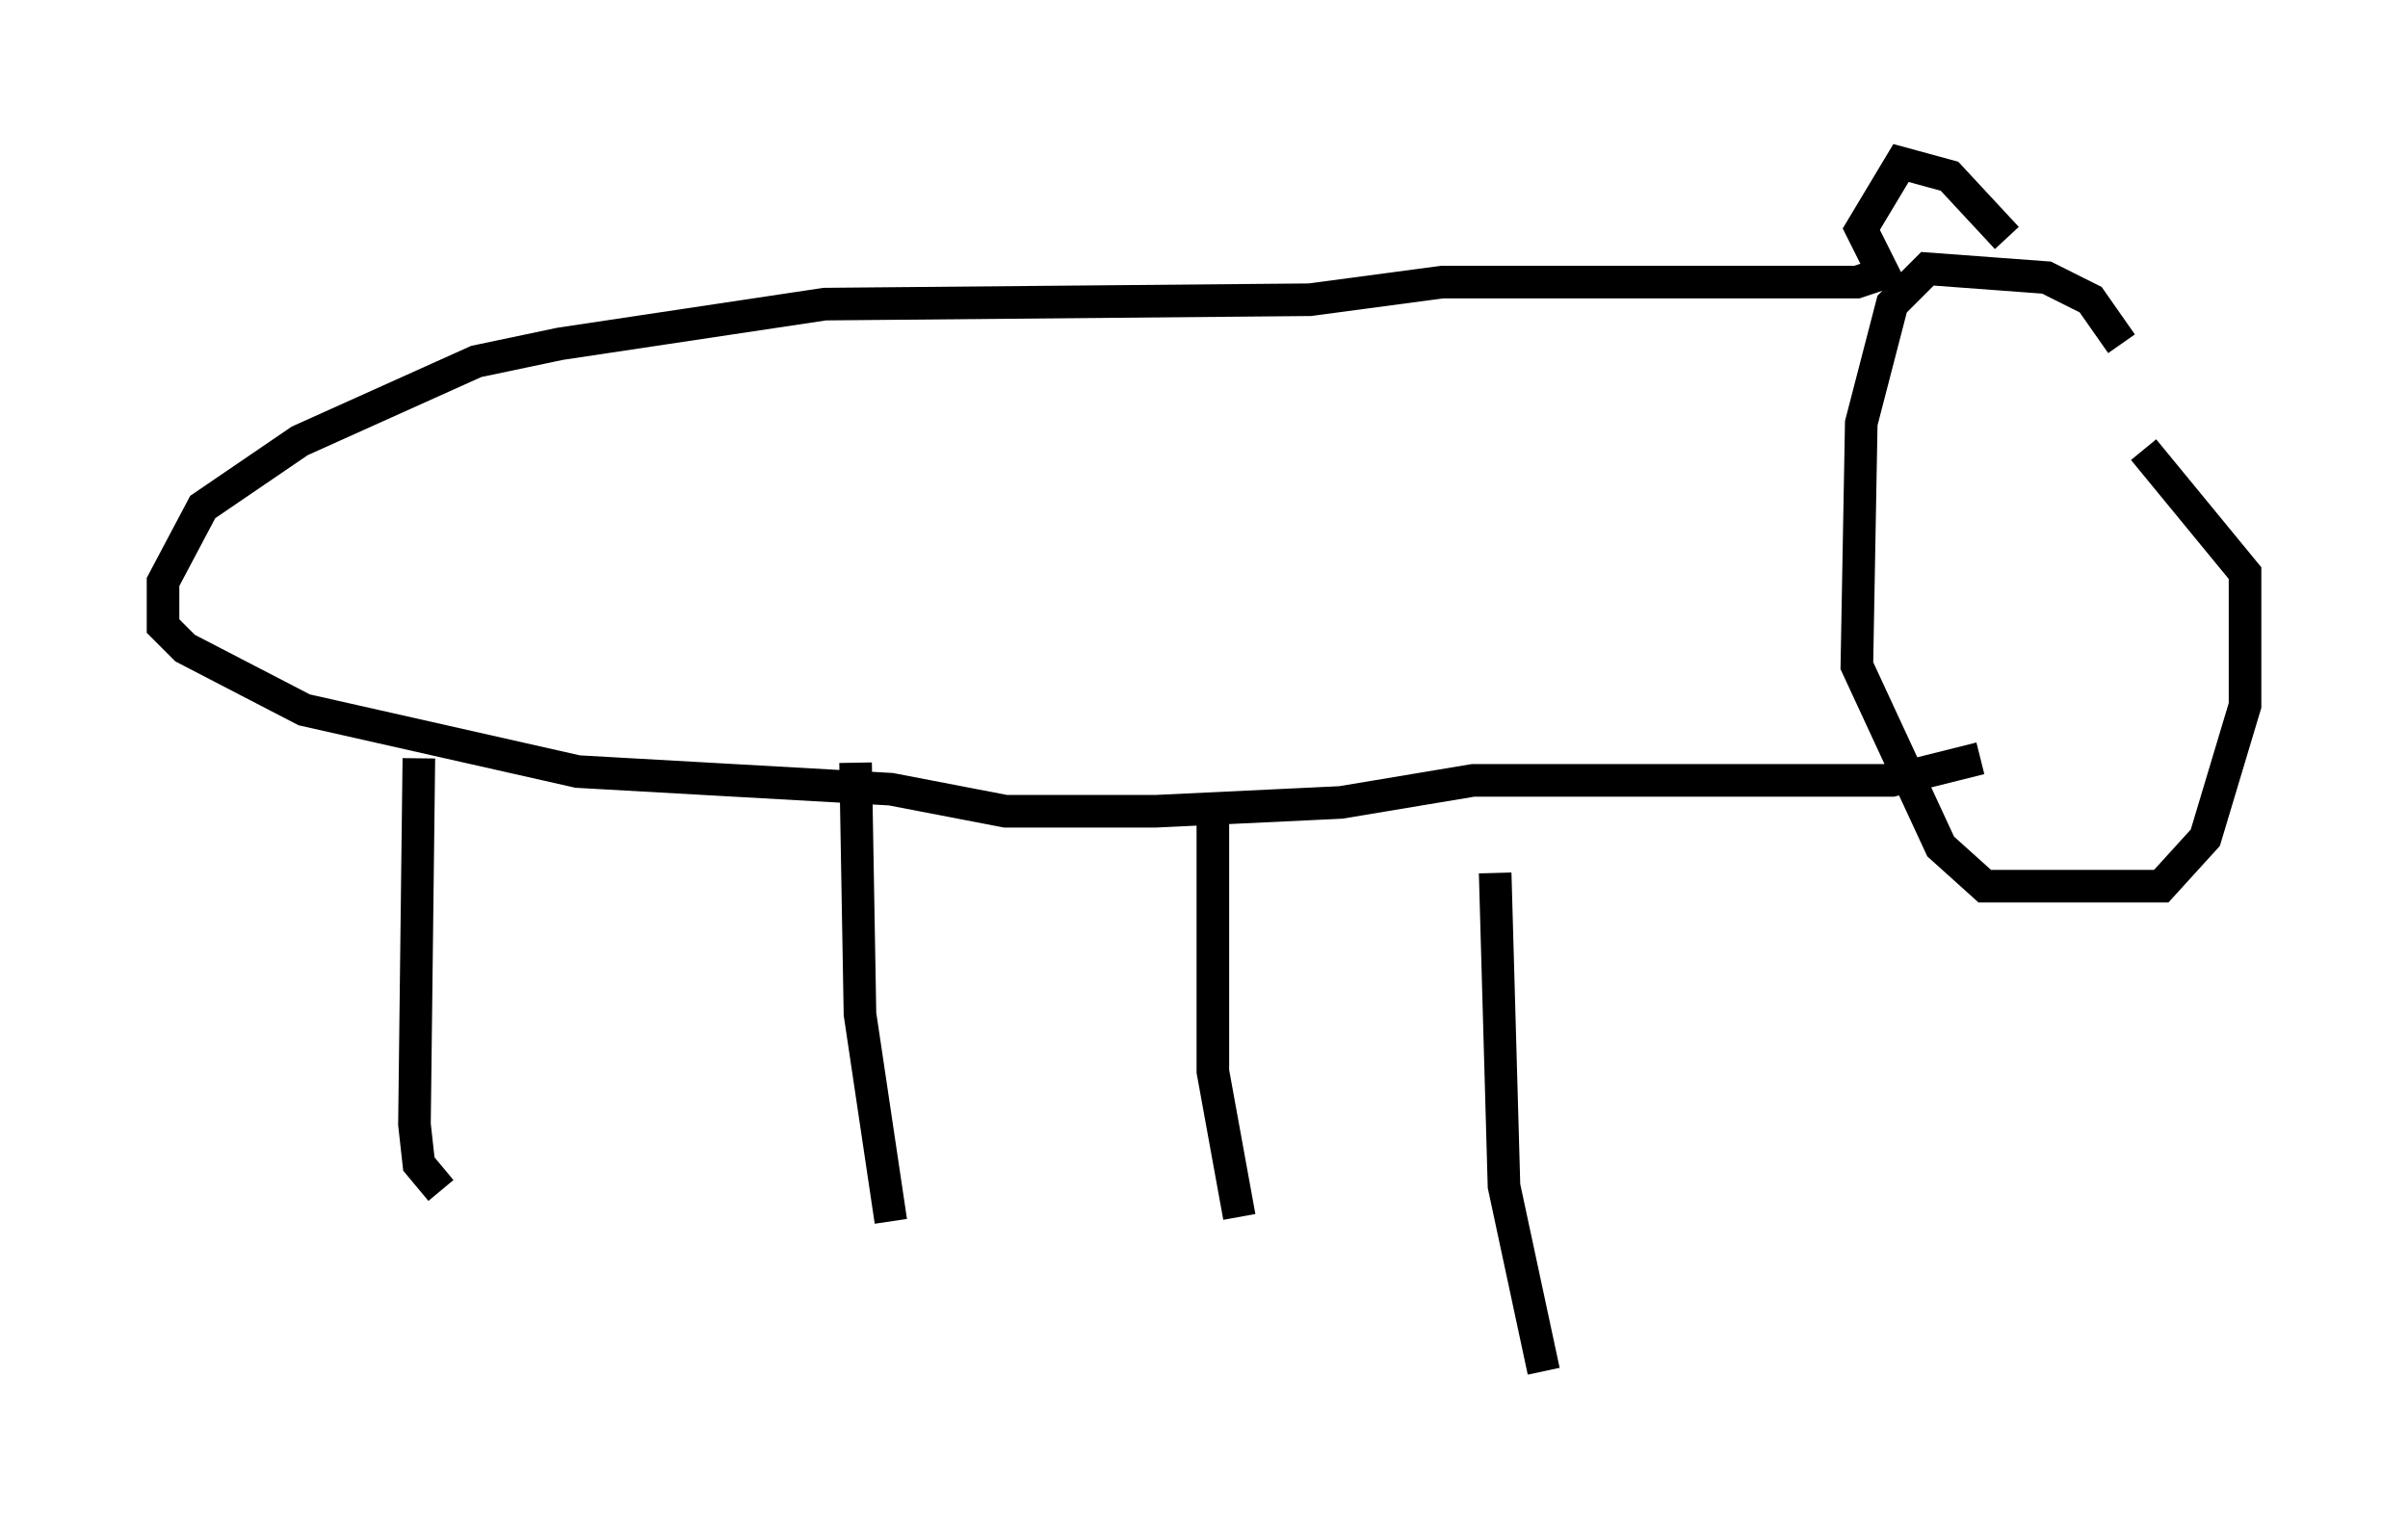 <?xml version="1.0" encoding="utf-8" ?>
<svg baseProfile="full" height="47.077" version="1.1" width="73.869" xmlns="http://www.w3.org/2000/svg" xmlns:ev="http://www.w3.org/2001/xml-events" xmlns:xlink="http://www.w3.org/1999/xlink"><defs /><rect fill="white" height="47.077" width="73.869" x="0" y="0" /><path d="M65.216, 13.119 m-0.135, -2.571 l-0.947, -1.353 -1.353, -0.677 l-3.654, -0.271 -1.083, 1.083 l-0.947, 3.654 -0.135, 7.442 l2.571, 5.548 1.353, 1.218 l5.413, 0.0 1.353, -1.488 l1.218, -4.059 0.0, -4.059 l-3.112, -3.789 m-4.195, -6.495 l-1.759, -1.894 -1.488, -0.406 l-1.218, 2.03 0.677, 1.353 l-0.812, 0.271 -12.72, 0.0 l-4.059, 0.541 -14.885, 0.135 l-8.119, 1.218 -2.571, 0.541 l-5.413, 2.436 -2.977, 2.03 l-1.218, 2.3 0.0, 1.353 l0.677, 0.677 3.654, 1.894 l8.39, 1.894 9.607, 0.541 l3.518, 0.677 4.601, 0.0 l5.683, -0.271 4.059, -0.677 l12.855, 0.0 2.706, -0.677 m-47.902, 0.0 l-0.135, 11.231 0.135, 1.218 l0.677, 0.812 m12.72, -13.126 l0.135, 7.713 0.947, 6.36 m9.878, -12.314 l0.0, 7.713 0.812, 4.465 m7.848, -10.555 l0.271, 9.607 1.218, 5.683 " fill="none" stroke="black" stroke-width="1" /></svg>
